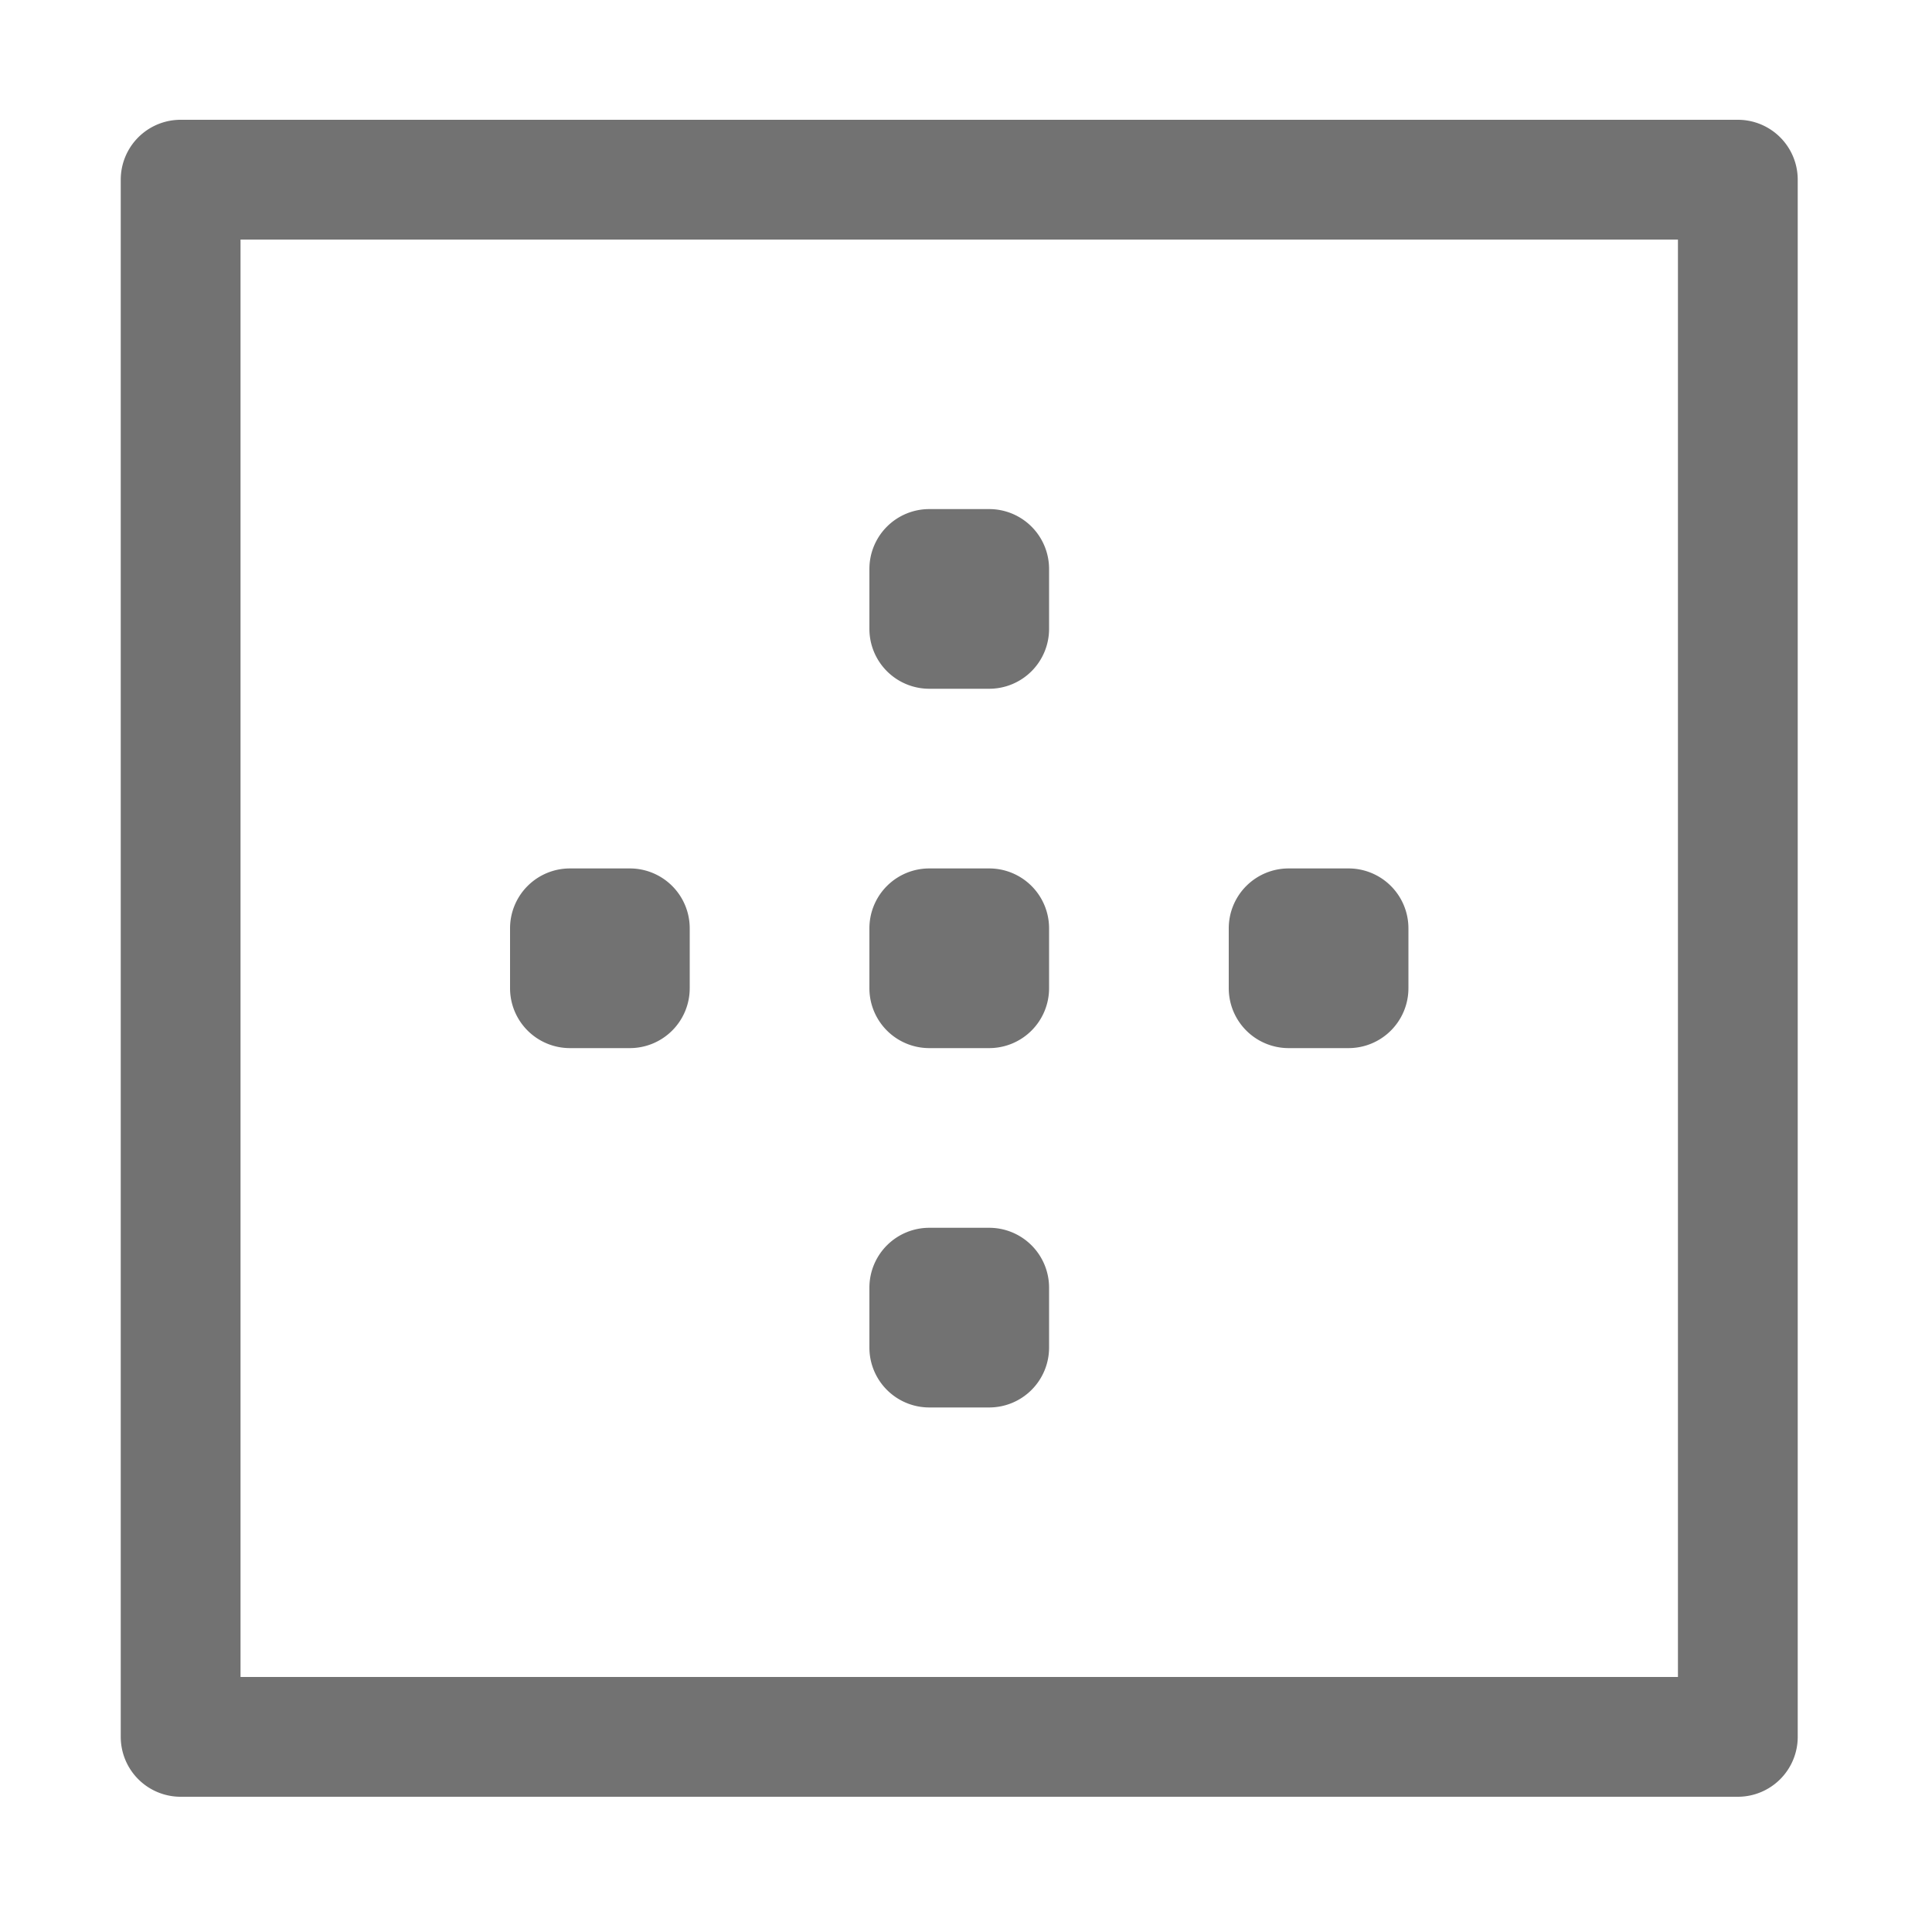 ﻿<?xml version='1.0' encoding='UTF-8'?>
<svg viewBox="-2 0.062 32 32" xmlns="http://www.w3.org/2000/svg">
  <g transform="matrix(0.062, 0, 0, 0.062, 0, 0)">
    <path d="M216, 185L232, 185A16 16 0 0 0 248, 169L248, 153A16 16 0 0 0 232, 137L216, 137A16 16 0 0 0 200, 153L200, 169A16 16 0 0 0 216, 185zM312, 281L328, 281A16 16 0 0 0 344, 265L344, 249A16 16 0 0 0 328, 233L312, 233A16 16 0 0 0 296, 249L296, 265A16 16 0 0 0 312, 281zM216, 281L232, 281A16 16 0 0 0 248, 265L248, 249A16 16 0 0 0 232, 233L216, 233A16 16 0 0 0 200, 249L200, 265A16 16 0 0 0 216, 281zM120, 281L136, 281A16 16 0 0 0 152, 265L152, 249A16 16 0 0 0 136, 233L120, 233A16 16 0 0 0 104, 249L104, 265A16 16 0 0 0 120, 281zM216, 377L232, 377A16 16 0 0 0 248, 361L248, 345A16 16 0 0 0 232, 329L216, 329A16 16 0 0 0 200, 345L200, 361A16 16 0 0 0 216, 377zM432, 33L16, 33A16 16 0 0 0 0, 49L0, 465A16 16 0 0 0 16, 481L432, 481A16 16 0 0 0 448, 465L448, 49A16 16 0 0 0 432, 33zM416, 449L32, 449L32, 65L416, 65z" fill="#727272" fill-opacity="1" class="Black" />
  </g>
</svg>